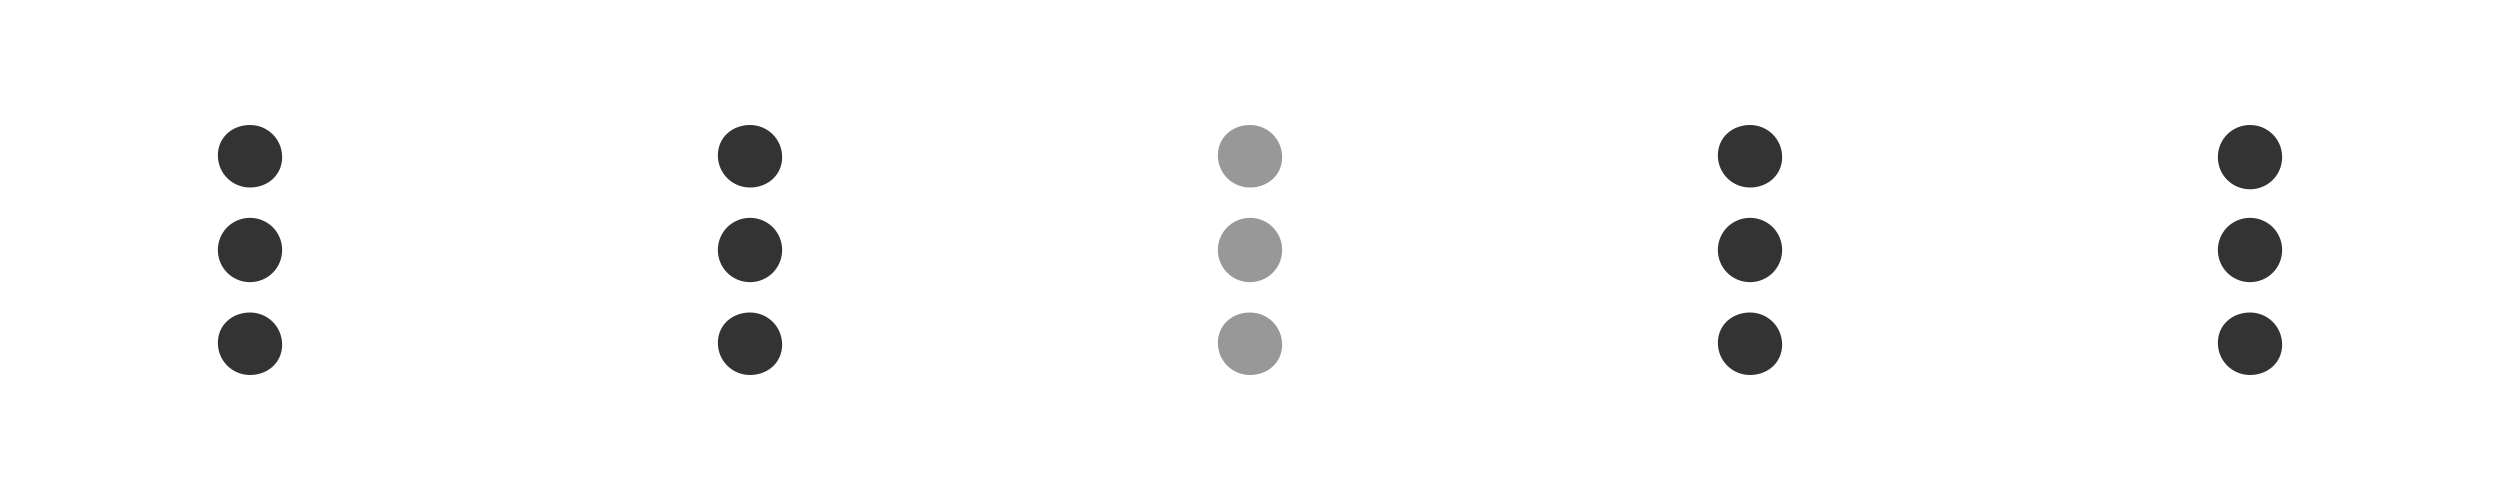 <?xml version="1.0" encoding="utf-8"?>
<!-- Generator: Adobe Illustrator 25.0.0, SVG Export Plug-In . SVG Version: 6.00 Build 0)  -->
<svg version="1.1" id="Calque_1" xmlns="http://www.w3.org/2000/svg" xmlns:xlink="http://www.w3.org/1999/xlink" x="0px" y="0px"
	 viewBox="0 0 140 28" enable-background="new 0 0 140 28" xml:space="preserve">
<path opacity="0.5" fill="#333333" d="M70,17.5c1,0,1.8,0.8,1.8,1.8S71,21,70,21s-1.8-0.8-1.8-1.8S69,17.5,70,17.5 M70,12.2
	c1,0,1.8,0.8,1.8,1.8S71,15.8,70,15.8S68.2,15,68.2,14S69,12.2,70,12.2 M70,7c1,0,1.8,0.8,1.8,1.8S71,10.5,70,10.5s-1.8-0.8-1.8-1.8
	S69,7,70,7z"/>
<path fill="#333333" d="M42,17.5c1,0,1.8,0.8,1.8,1.8S43,21,42,21s-1.8-0.8-1.8-1.8S41,17.5,42,17.5 M42,12.2c1,0,1.8,0.8,1.8,1.8
	S43,15.8,42,15.8S40.2,15,40.2,14S41,12.2,42,12.2 M42,7c1,0,1.8,0.8,1.8,1.8S43,10.5,42,10.5s-1.8-0.8-1.8-1.8S41,7,42,7z"/>
<path fill="#333333" d="M14,17.5c1,0,1.8,0.8,1.8,1.8S15,21,14,21s-1.8-0.8-1.8-1.8S13,17.5,14,17.5 M14,12.2c1,0,1.8,0.8,1.8,1.8
	S15,15.8,14,15.8S12.2,15,12.2,14S13,12.2,14,12.2 M14,7c1,0,1.8,0.8,1.8,1.8S15,10.5,14,10.5s-1.8-0.8-1.8-1.8S13,7,14,7z"/>
<path fill="#333333" d="M98,17.5c1,0,1.8,0.8,1.8,1.8S99,21,98,21s-1.8-0.8-1.8-1.8S97,17.5,98,17.5 M98,12.2c1,0,1.8,0.8,1.8,1.8
	S99,15.8,98,15.8S96.2,15,96.2,14S97,12.2,98,12.2 M98,7c1,0,1.8,0.8,1.8,1.8S99,10.5,98,10.5s-1.8-0.8-1.8-1.8S97,7,98,7z"/>
<path fill="#333333" d="M126,17.5c1,0,1.8,0.8,1.8,1.8S127,21,126,21s-1.8-0.8-1.8-1.8S125,17.5,126,17.5 M126,12.2
	c1,0,1.8,0.8,1.8,1.8s-0.8,1.8-1.8,1.8s-1.8-0.8-1.8-1.8S125,12.2,126,12.2 M126,7c1,0,1.8,0.8,1.8,1.8s-0.8,1.8-1.8,1.8
	s-1.8-0.8-1.8-1.8S125,7,126,7z"/>
</svg>
